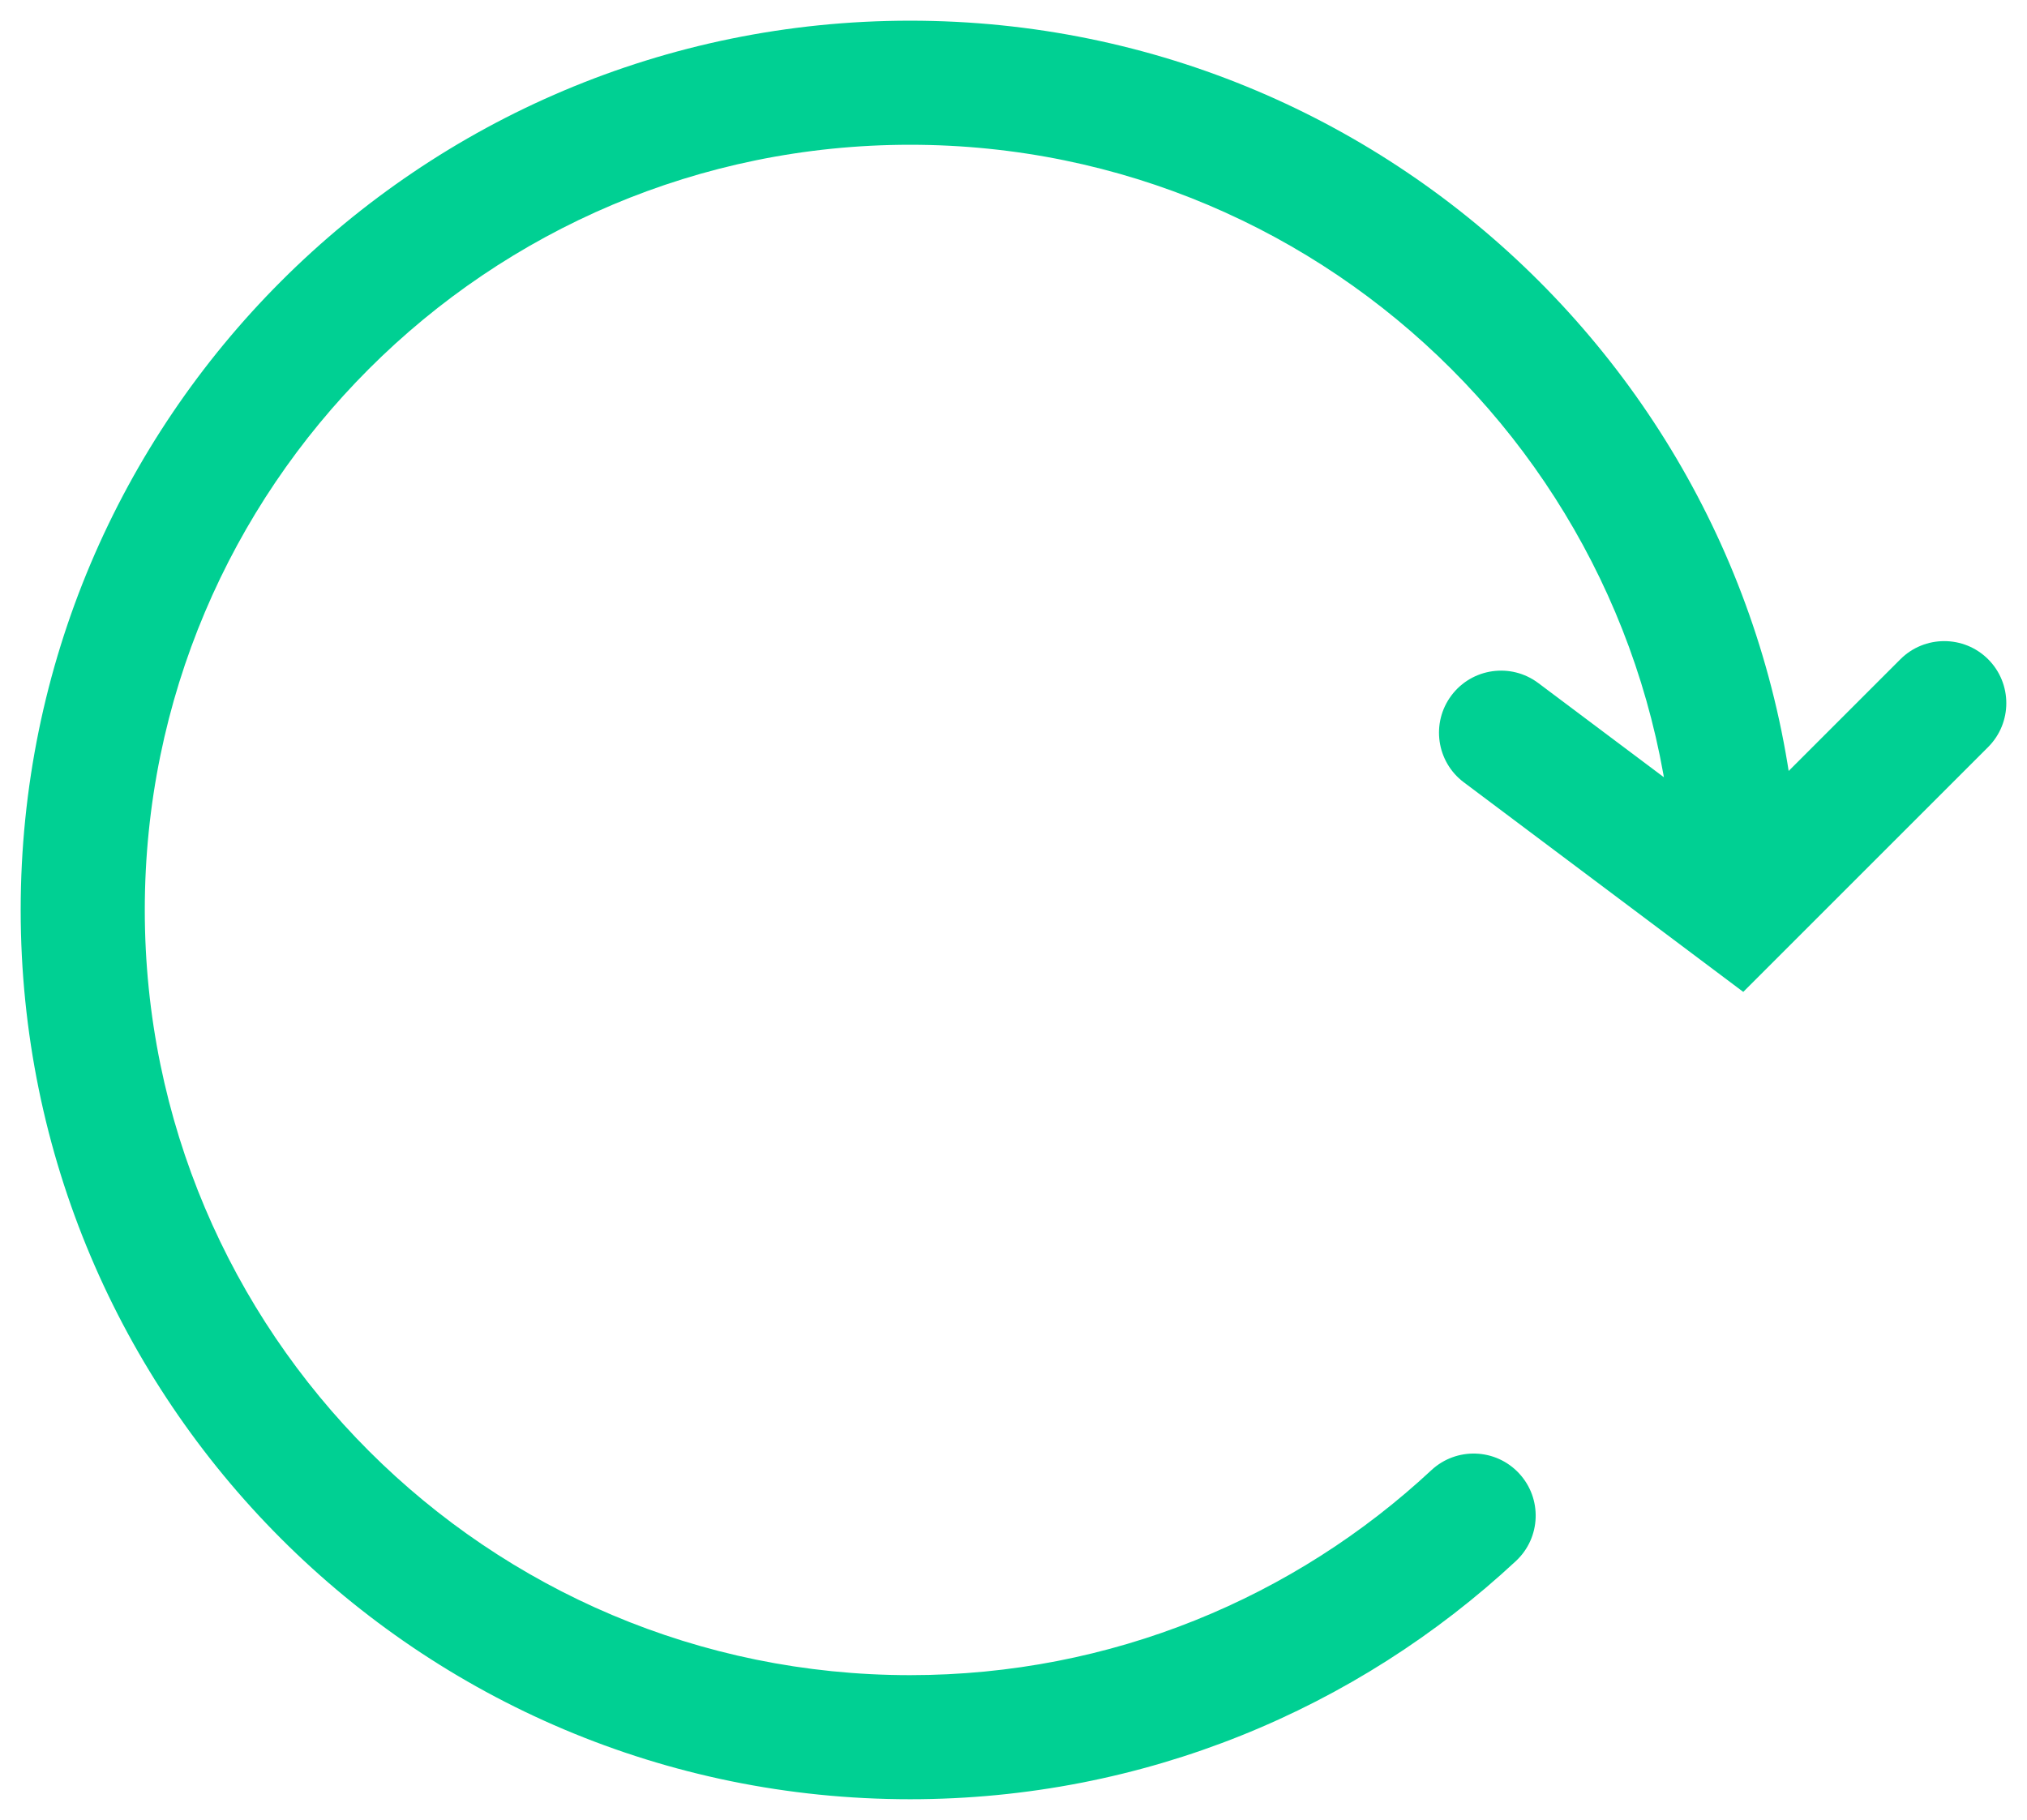 <svg width="49" height="44" viewBox="0 0 49 44" fill="none" xmlns="http://www.w3.org/2000/svg">
<path d="M42 22L41.1 23.2L42.141 23.981L43.061 23.061L42 22ZM36.645 37.741C37.252 37.176 37.285 36.227 36.721 35.621C36.157 35.014 35.208 34.98 34.601 35.545L36.645 37.741ZM48.061 18.061C48.646 17.475 48.646 16.525 48.061 15.939C47.475 15.354 46.525 15.354 45.939 15.939L48.061 18.061ZM37.186 16.514C36.523 16.017 35.583 16.151 35.086 16.814C34.589 17.477 34.723 18.417 35.386 18.914L37.186 16.514ZM22 40.5C11.783 40.5 3.5 32.217 3.5 22H0.5C0.5 33.874 10.126 43.5 22 43.5V40.5ZM3.5 22C3.5 11.783 11.783 3.5 22 3.5V0.5C10.126 0.5 0.5 10.126 0.5 22H3.5ZM22 3.5C32.217 3.5 40.5 11.783 40.5 22H43.5C43.5 10.126 33.874 0.5 22 0.5V3.5ZM34.601 35.545C31.297 38.621 26.869 40.5 22 40.5V43.5C27.657 43.5 32.807 41.313 36.645 37.741L34.601 35.545ZM43.061 23.061L48.061 18.061L45.939 15.939L40.939 20.939L43.061 23.061ZM42.9 20.8L37.186 16.514L35.386 18.914L41.1 23.2L42.9 20.8Z" fill="#00D093"/>
</svg>
